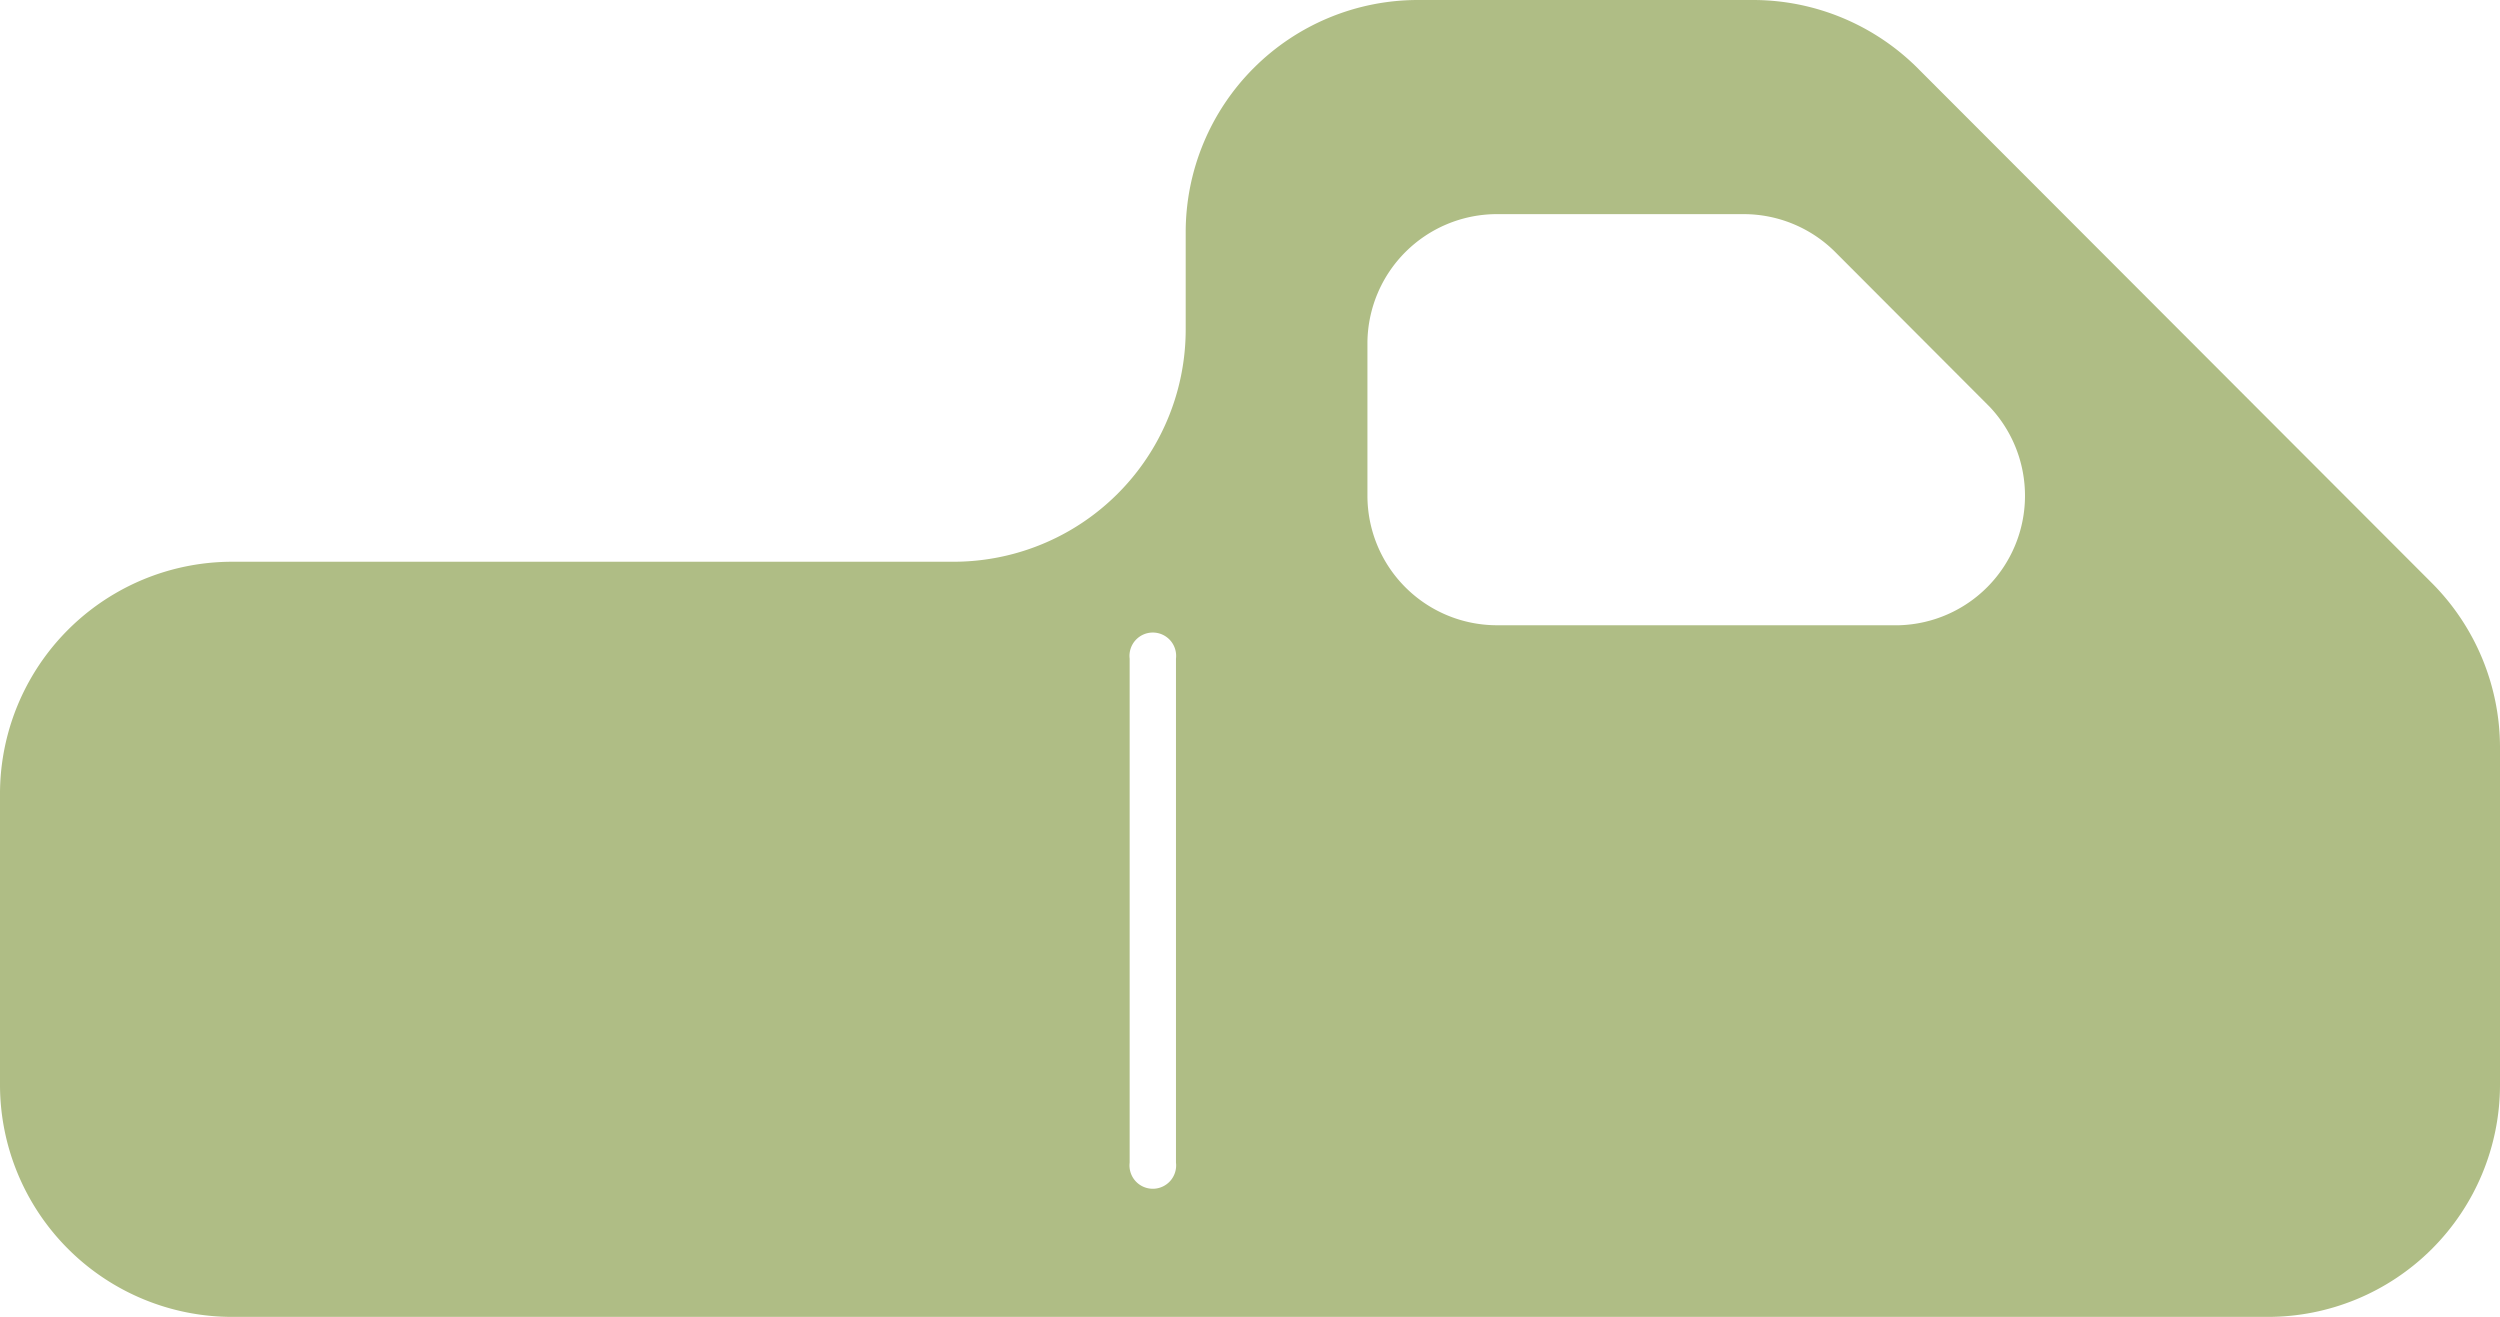 <svg xmlns="http://www.w3.org/2000/svg" viewBox="0 0 77.17 40.65"><defs><style>.cls-1{fill:#afbd85;}</style></defs><g id="Layer_2" data-name="Layer 2"><g id="Layer_1-2" data-name="Layer 1"><path id="Truck-1" class="cls-1" d="M75.07,18,59.19,2.1A7.2,7.2,0,0,0,54.12,0H43.77A7.17,7.17,0,0,0,36.6,7.17v3a7.17,7.17,0,0,1-7.17,7.17H7.17A7.17,7.17,0,0,0,0,24.55v8.94a7.17,7.17,0,0,0,7.17,7.16H70a7.17,7.17,0,0,0,7.17-7.16V23.05A7.2,7.2,0,0,0,75.07,18ZM36.3,35.89a.72.72,0,1,1-1.43,0V20.33a.72.72,0,1,1,1.43,0ZM58.63,19.3H46.16a4,4,0,0,1-3.95-4V10.56a4,4,0,0,1,3.95-3.95h7.68a4,4,0,0,1,2.79,1.15l4.79,4.8A4,4,0,0,1,58.63,19.3Z"/></g></g></svg>